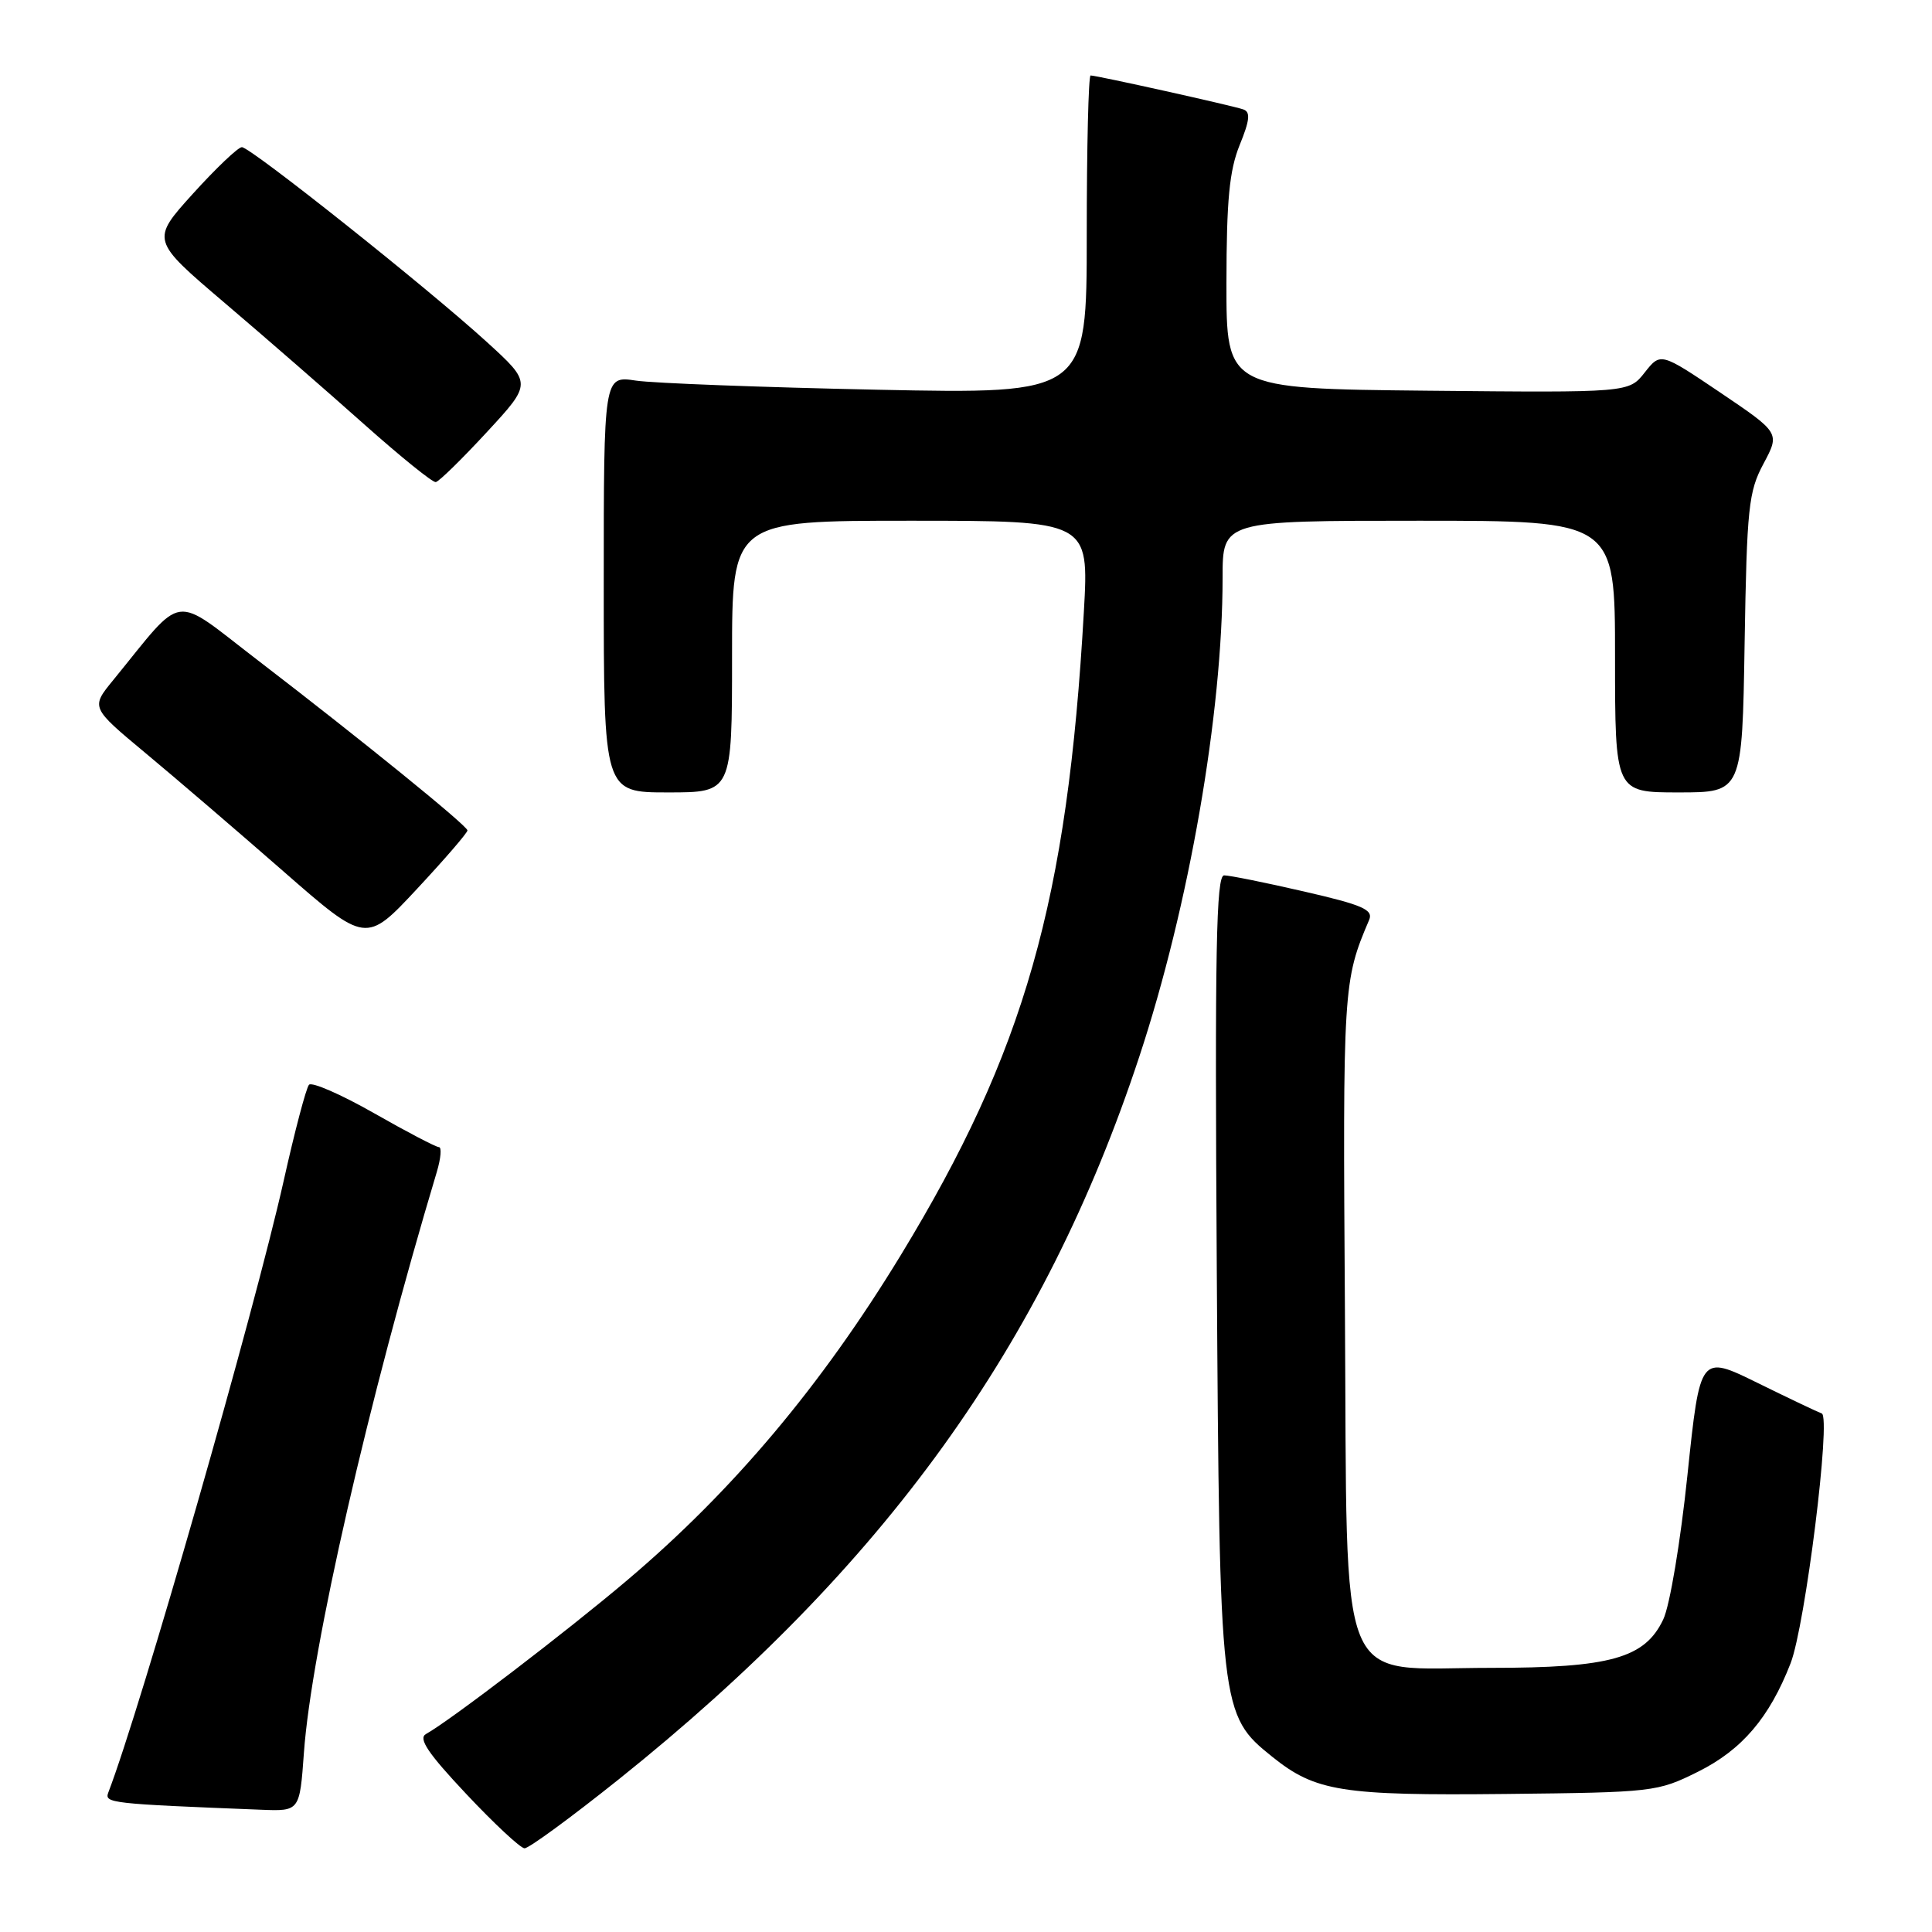 <?xml version="1.0" encoding="UTF-8" standalone="no"?>
<!DOCTYPE svg PUBLIC "-//W3C//DTD SVG 1.1//EN" "http://www.w3.org/Graphics/SVG/1.1/DTD/svg11.dtd" >
<svg xmlns="http://www.w3.org/2000/svg" xmlns:xlink="http://www.w3.org/1999/xlink" version="1.1" viewBox="0 0 256 256">
 <g >
 <path fill="currentColor"
d=" M 82.00 235.76 C 117.21 207.58 138.34 178.26 150.96 140.02 C 157.56 120.04 162.00 94.49 162.00 76.54 C 162.00 69.00 162.00 69.00 188.00 69.00 C 214.00 69.00 214.00 69.00 214.00 87.00 C 214.00 105.00 214.00 105.00 222.42 105.00 C 230.85 105.00 230.85 105.00 231.17 85.25 C 231.47 67.23 231.69 65.14 233.68 61.43 C 235.85 57.36 235.85 57.36 227.95 52.02 C 220.04 46.69 220.04 46.69 217.93 49.36 C 215.83 52.03 215.83 52.03 189.16 51.77 C 162.50 51.50 162.50 51.50 162.51 37.50 C 162.52 26.51 162.90 22.58 164.26 19.22 C 165.60 15.94 165.72 14.84 164.75 14.50 C 163.38 14.01 145.33 10.00 144.51 10.00 C 144.23 10.00 144.00 19.50 144.00 31.10 C 144.00 52.21 144.00 52.21 116.25 51.64 C 100.99 51.32 86.59 50.78 84.25 50.43 C 80.00 49.79 80.00 49.79 80.00 77.39 C 80.00 105.00 80.00 105.00 88.50 105.00 C 97.00 105.00 97.00 105.00 97.00 87.00 C 97.00 69.00 97.00 69.00 120.65 69.00 C 144.30 69.00 144.30 69.00 143.62 81.01 C 141.45 119.39 135.77 139.35 119.36 166.31 C 108.82 183.62 97.09 197.56 83.08 209.41 C 75.10 216.17 59.64 227.99 56.44 229.77 C 55.39 230.36 56.71 232.32 61.77 237.70 C 65.47 241.64 68.95 244.88 69.50 244.91 C 70.05 244.94 75.67 240.82 82.00 235.76 Z  M 40.27 232.25 C 41.25 218.55 48.81 185.53 57.89 155.25 C 58.42 153.46 58.54 152.00 58.16 152.00 C 57.77 152.00 53.89 149.97 49.54 147.49 C 45.18 145.01 41.31 143.32 40.94 143.74 C 40.57 144.16 39.05 149.90 37.58 156.50 C 33.73 173.70 18.65 226.33 14.35 237.52 C 13.82 238.92 14.57 239.01 34.61 239.80 C 39.71 240.00 39.71 240.00 40.27 232.25 Z  M 225.00 234.76 C 230.82 231.86 234.45 227.61 237.26 220.40 C 239.20 215.43 242.66 187.72 241.39 187.29 C 240.90 187.12 237.07 185.30 232.88 183.24 C 225.27 179.50 225.27 179.50 223.60 195.41 C 222.68 204.26 221.26 212.77 220.39 214.58 C 217.96 219.72 213.39 221.00 197.54 221.00 C 176.80 221.00 178.56 225.30 178.21 173.72 C 177.92 130.79 177.97 129.97 181.42 121.89 C 181.99 120.54 180.56 119.91 172.80 118.13 C 167.69 116.95 162.92 115.99 162.20 115.99 C 161.15 116.00 160.96 125.89 161.23 168.25 C 161.60 226.67 161.66 227.23 168.59 232.79 C 174.30 237.38 177.80 237.94 199.50 237.71 C 219.10 237.50 219.61 237.44 225.00 234.76 Z  M 61.94 110.03 C 61.87 109.37 47.87 98.01 34.16 87.49 C 22.60 78.63 24.61 78.35 14.99 90.13 C 12.03 93.75 12.03 93.75 19.26 99.77 C 23.24 103.08 31.45 110.12 37.50 115.41 C 48.50 125.03 48.50 125.03 55.25 117.79 C 58.96 113.81 61.97 110.32 61.94 110.03 Z  M 64.50 57.27 C 70.50 50.78 70.50 50.78 64.50 45.31 C 56.64 38.14 33.20 19.50 32.05 19.50 C 31.55 19.50 28.64 22.27 25.57 25.66 C 20.00 31.82 20.00 31.82 29.75 40.12 C 35.11 44.68 43.43 51.92 48.24 56.21 C 53.05 60.49 57.32 63.95 57.74 63.88 C 58.16 63.82 61.20 60.84 64.50 57.27 Z "/>
</g>
</svg>